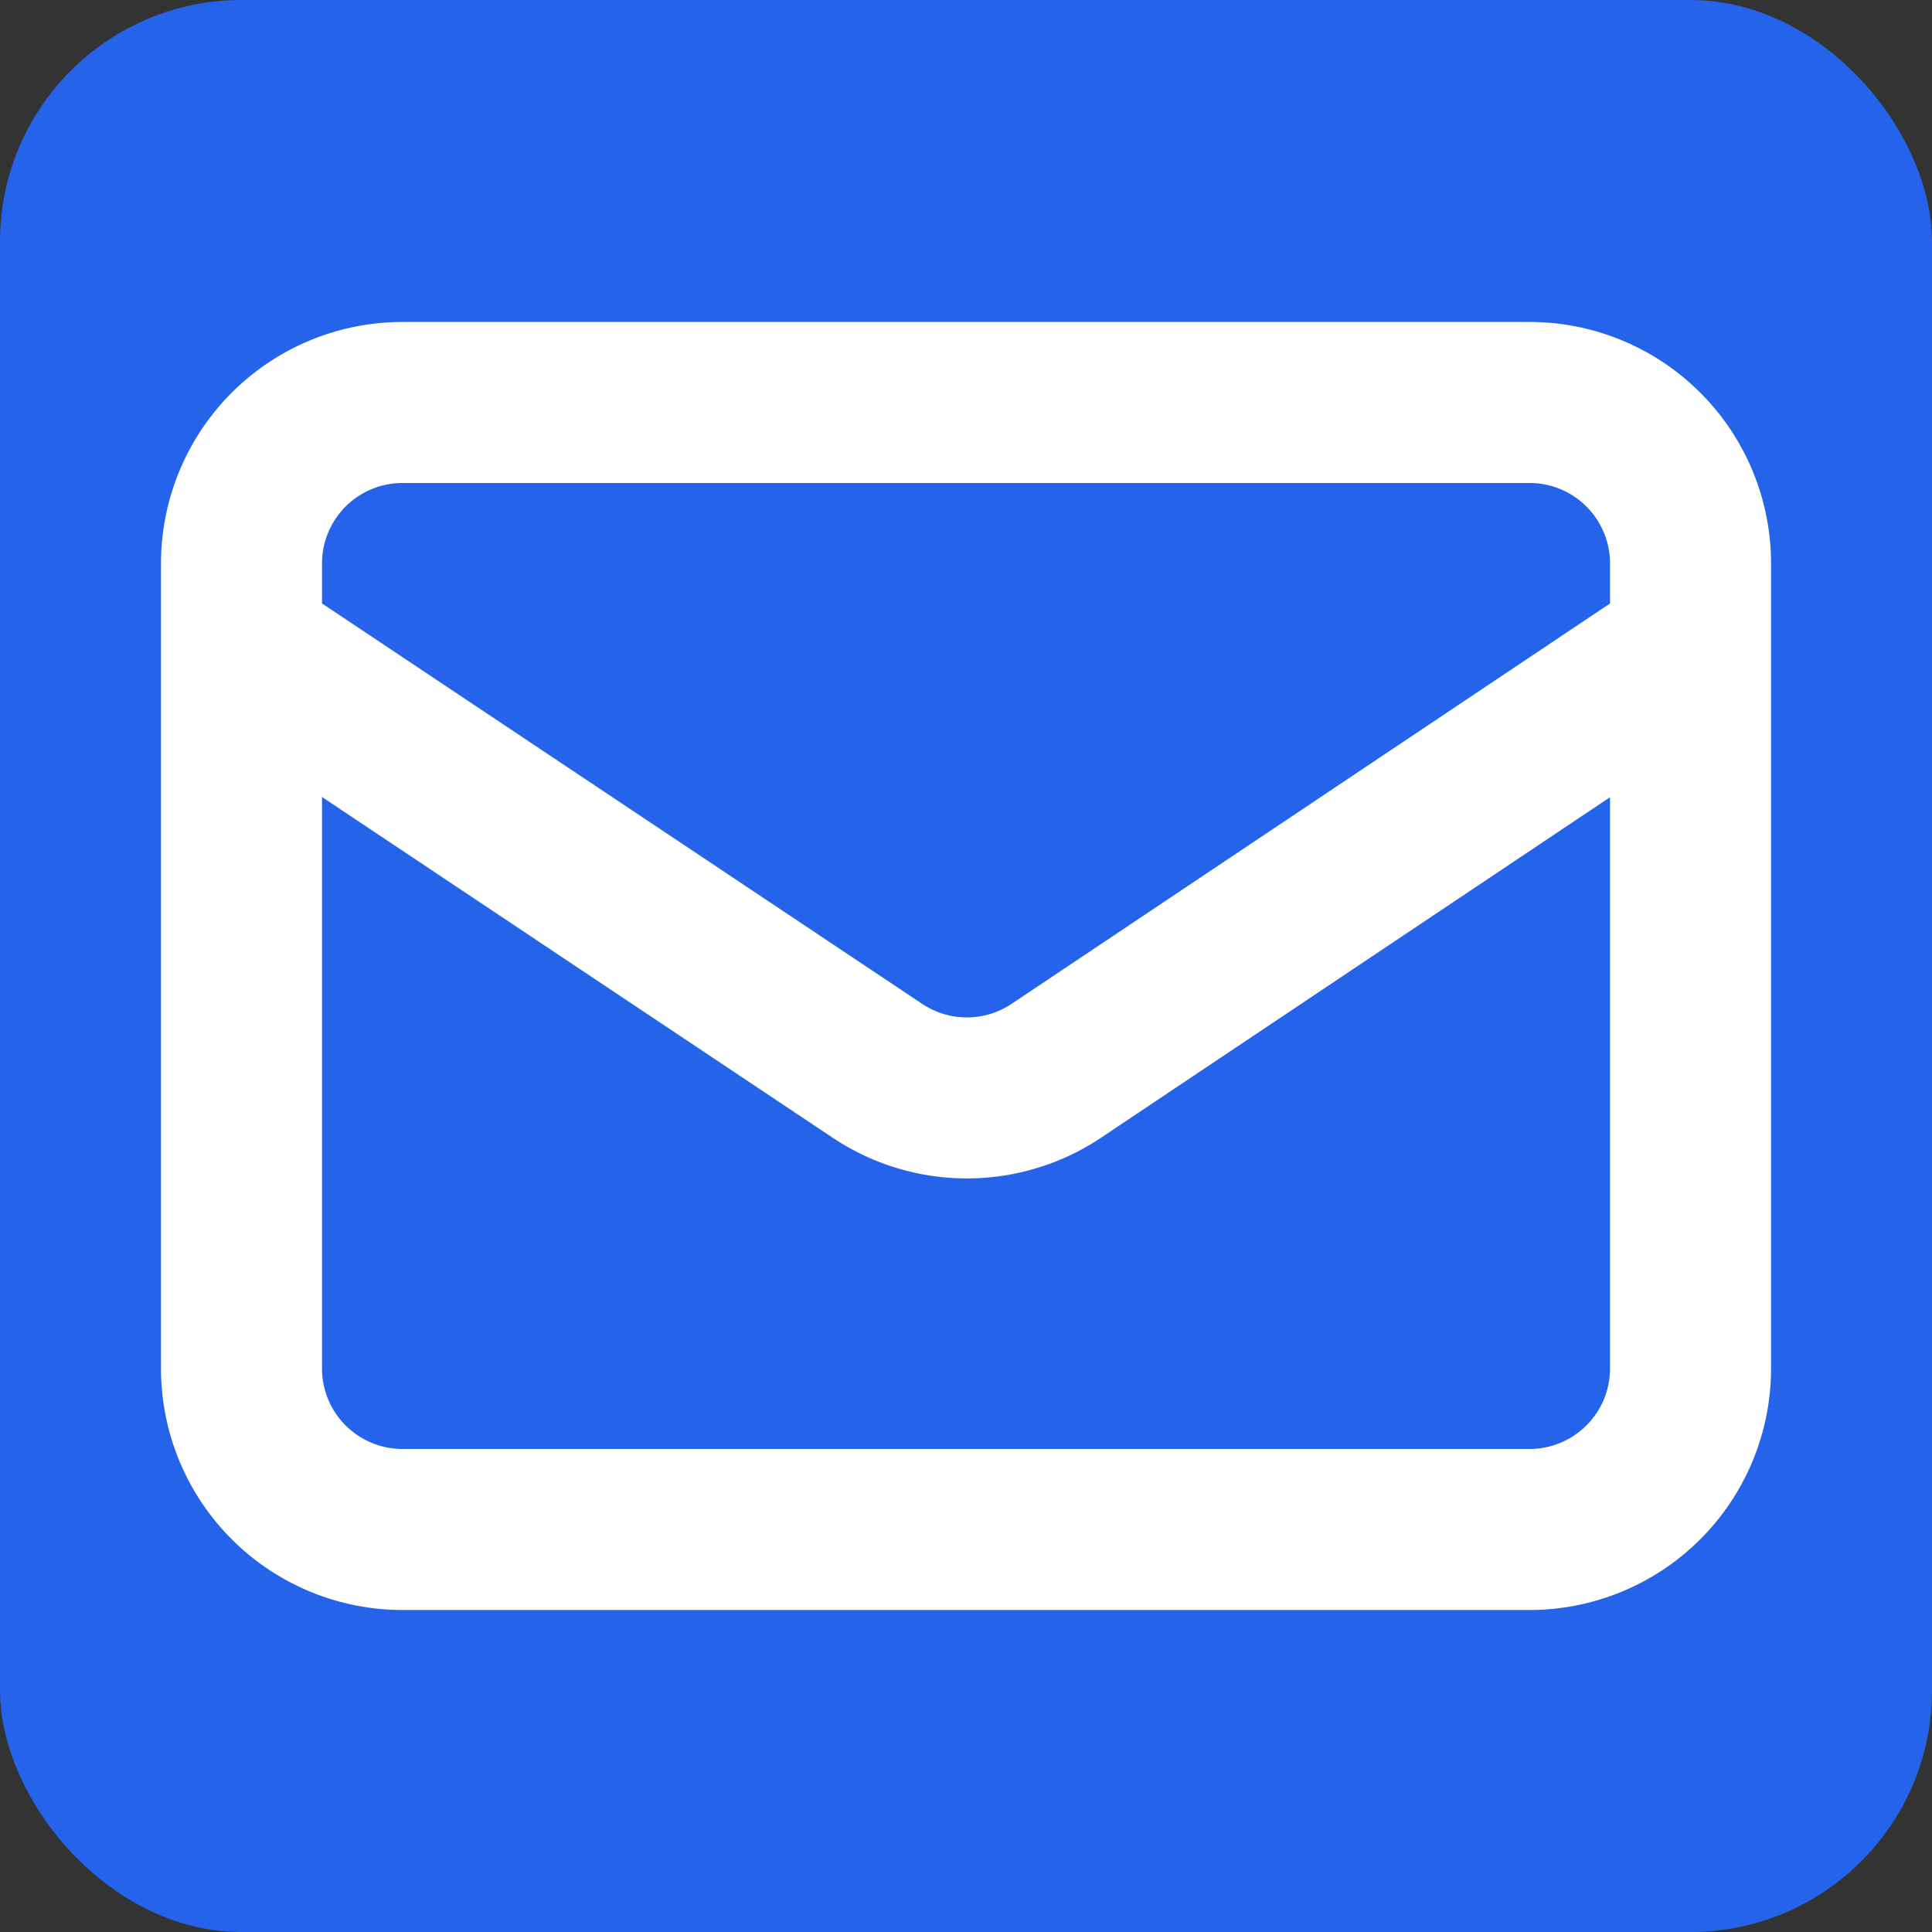 <svg width="512" height="512" viewBox="0 0 512 512" fill="none" xmlns="http://www.w3.org/2000/svg">
    <rect x="0" y="0" width="512" height="512" fill="#333333" stroke="none"/>
    <rect width="512" height="512" rx="64" fill="#2563eb"/>
    <path stroke="#ffffff" stroke-linecap="round" stroke-linejoin="round" stroke-width="42.67" d="M64 171.33l168.53 112.44a42.67 42.67 0 0047.41 0L448 171.33M106.67 405.33h298.67a42.67 42.67 0 0042.67-42.67V149.33a42.67 42.67 0 00-42.67-42.67H106.67a42.67 42.67 0 00-42.67 42.67v213.33a42.67 42.67 0 0042.67 42.67z"/>
</svg>